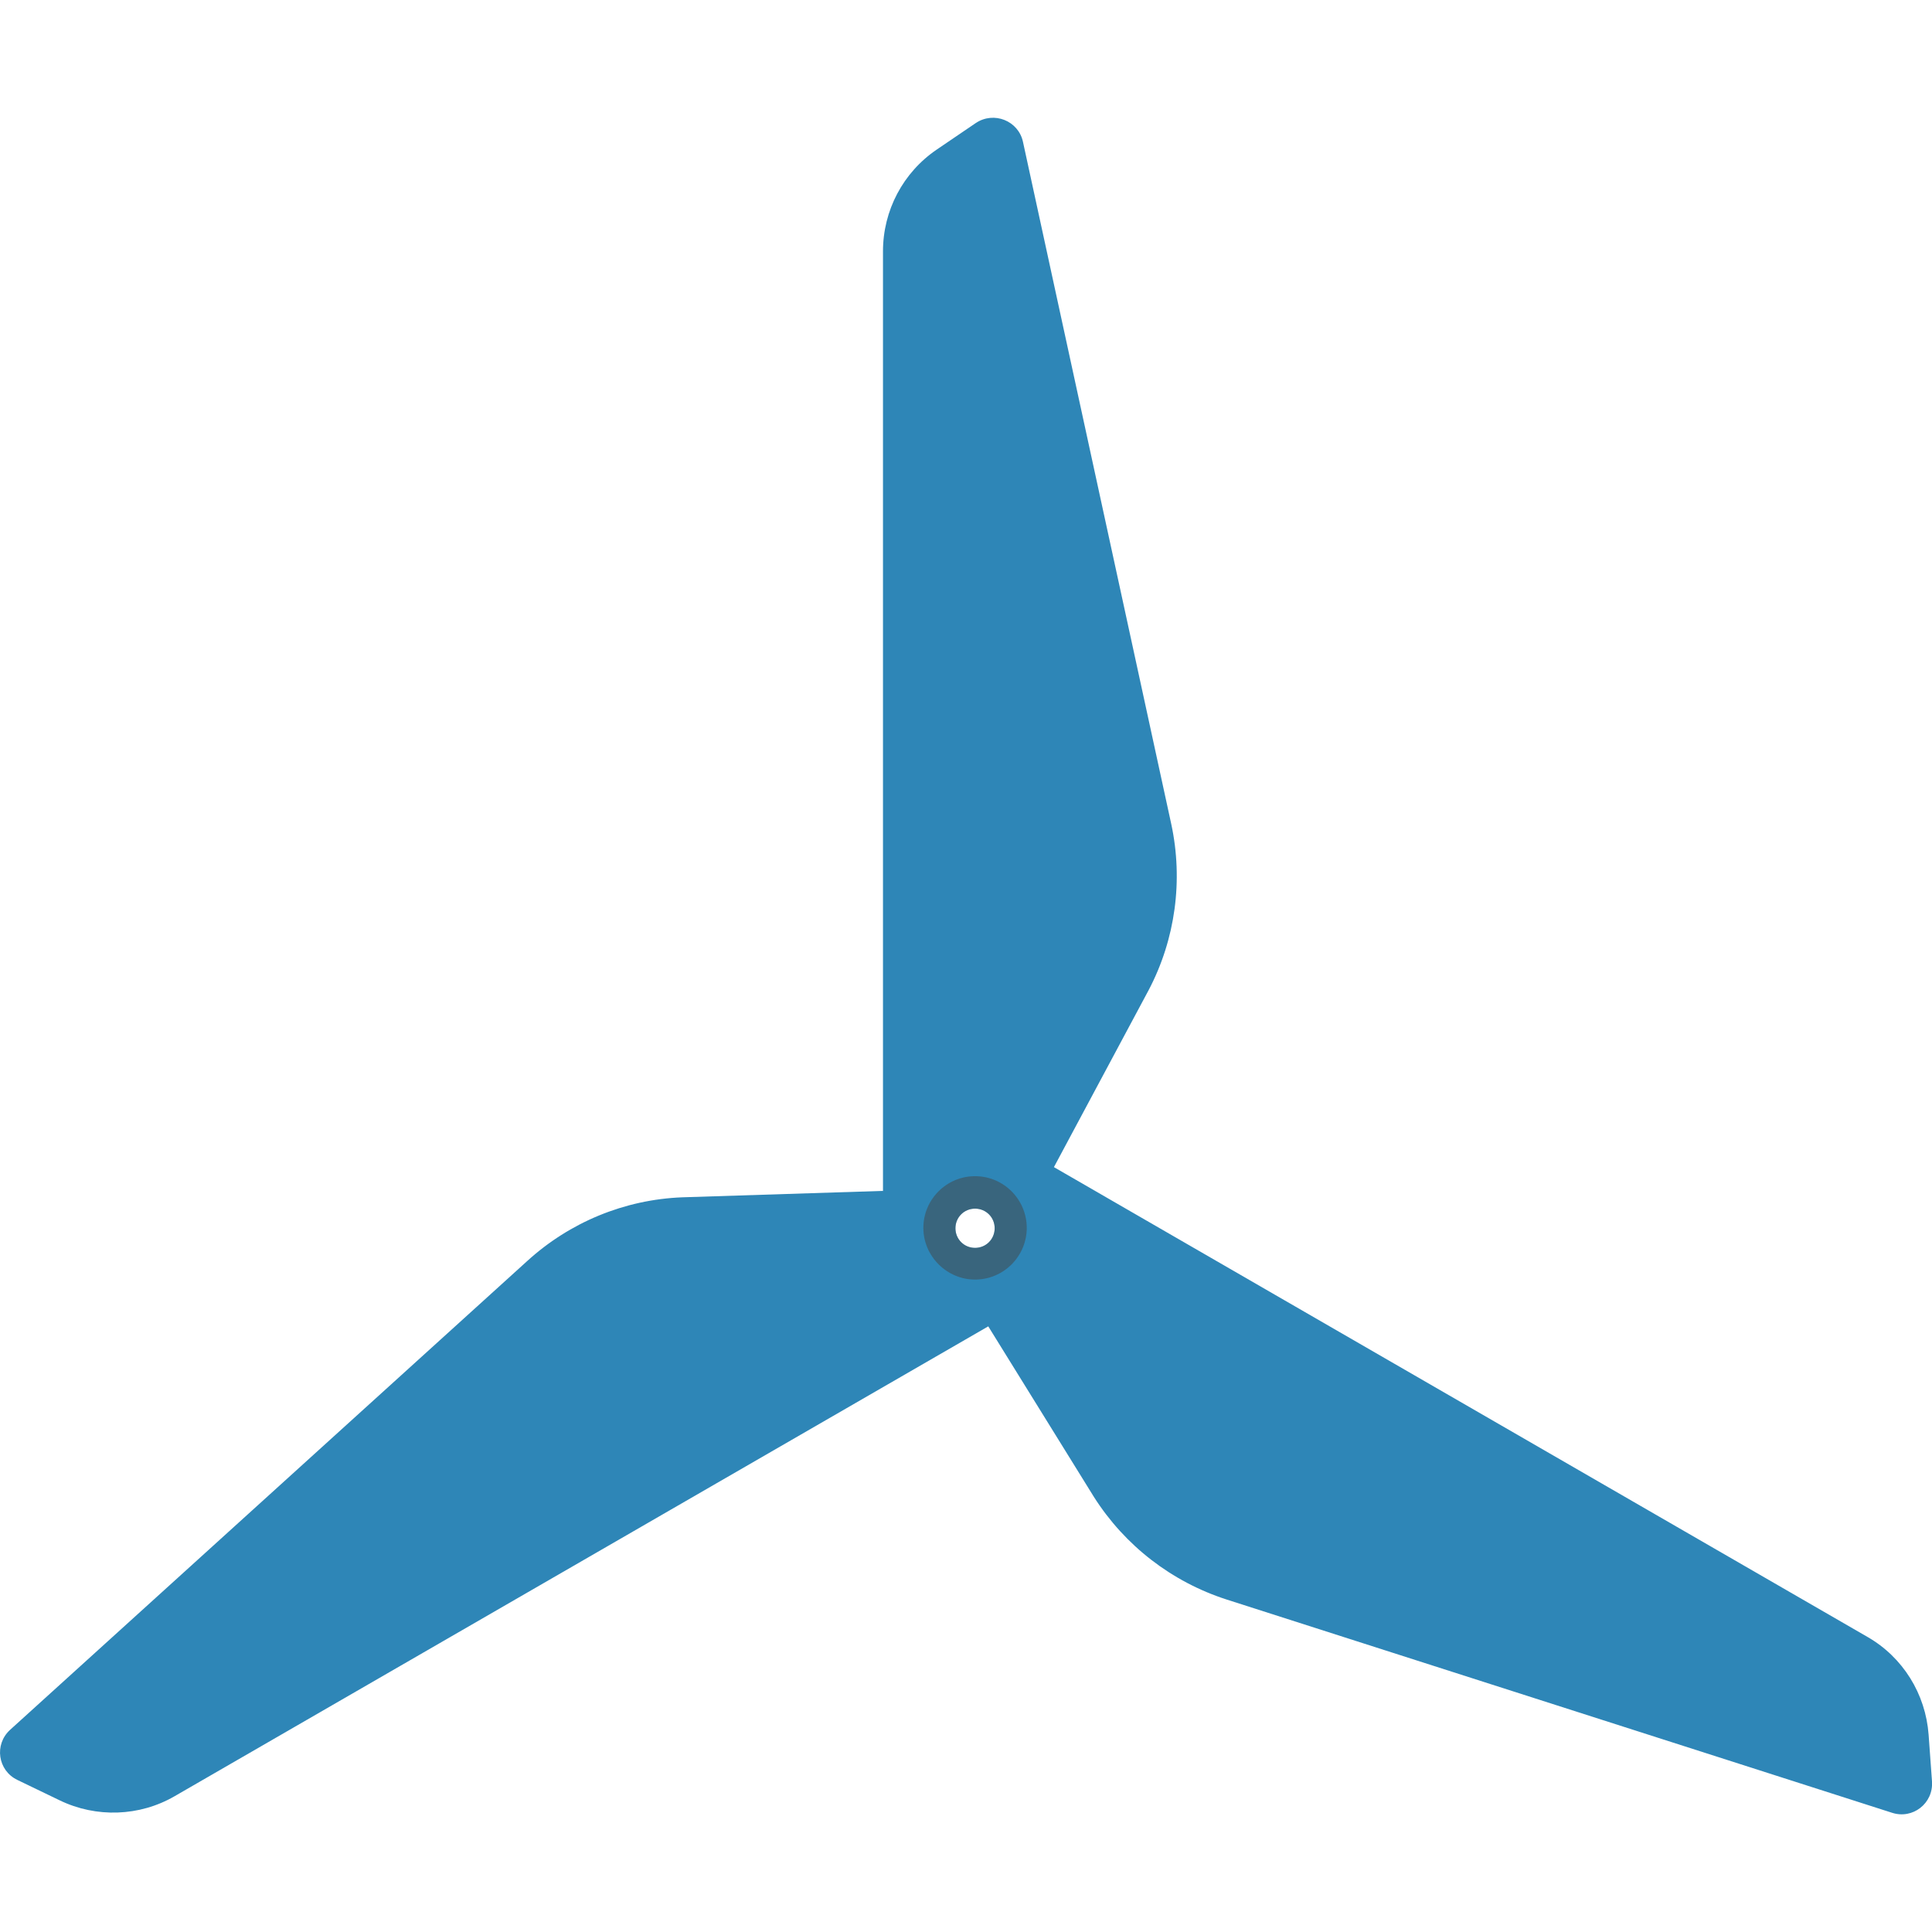 <svg version="1.1" xmlns="http://www.w3.org/2000/svg" x="0" y="0" viewBox="0 0 512 512" xml:space="preserve"><path d="M512 472.1l-.9-12.4c-.8-10.8-6.8-20.5-16.2-25.9L279.3 309.3l25.1-46.9c7.1-13.5 9.2-29.1 6-44L271.1 37.6c-1.2-5.6-7.7-8.2-12.5-5l-10.3 7c-9 6.1-14.3 16.2-14.3 27v249l-53.2 1.7c-15.3.6-29.8 6.6-41.1 16.9L2.7 458.4c-4.3 3.9-3.3 10.8 1.9 13.3l11.2 5.4c9.7 4.7 21.2 4.3 30.5-1.1l215.6-124.5 28 45.2c8.2 12.9 20.6 22.5 35.2 27.2l176.3 56.5c5.5 1.8 11-2.5 10.6-8.3zM258.4 330.7c-2.9 0-5.2-2.3-5.2-5.2s2.3-5.2 5.2-5.2 5.2 2.3 5.2 5.2-2.3 5.2-5.2 5.2z" fill="#2e86b7"/><path d="M258.4 311.7c-7.6 0-13.7 6.2-13.7 13.7s6.2 13.7 13.7 13.7c7.6 0 13.7-6.2 13.7-13.7s-6.1-13.7-13.7-13.7zm0 19c-2.9 0-5.2-2.3-5.2-5.2s2.3-5.2 5.2-5.2 5.2 2.3 5.2 5.2-2.3 5.2-5.2 5.2z" opacity=".5" fill="#444"/></svg>